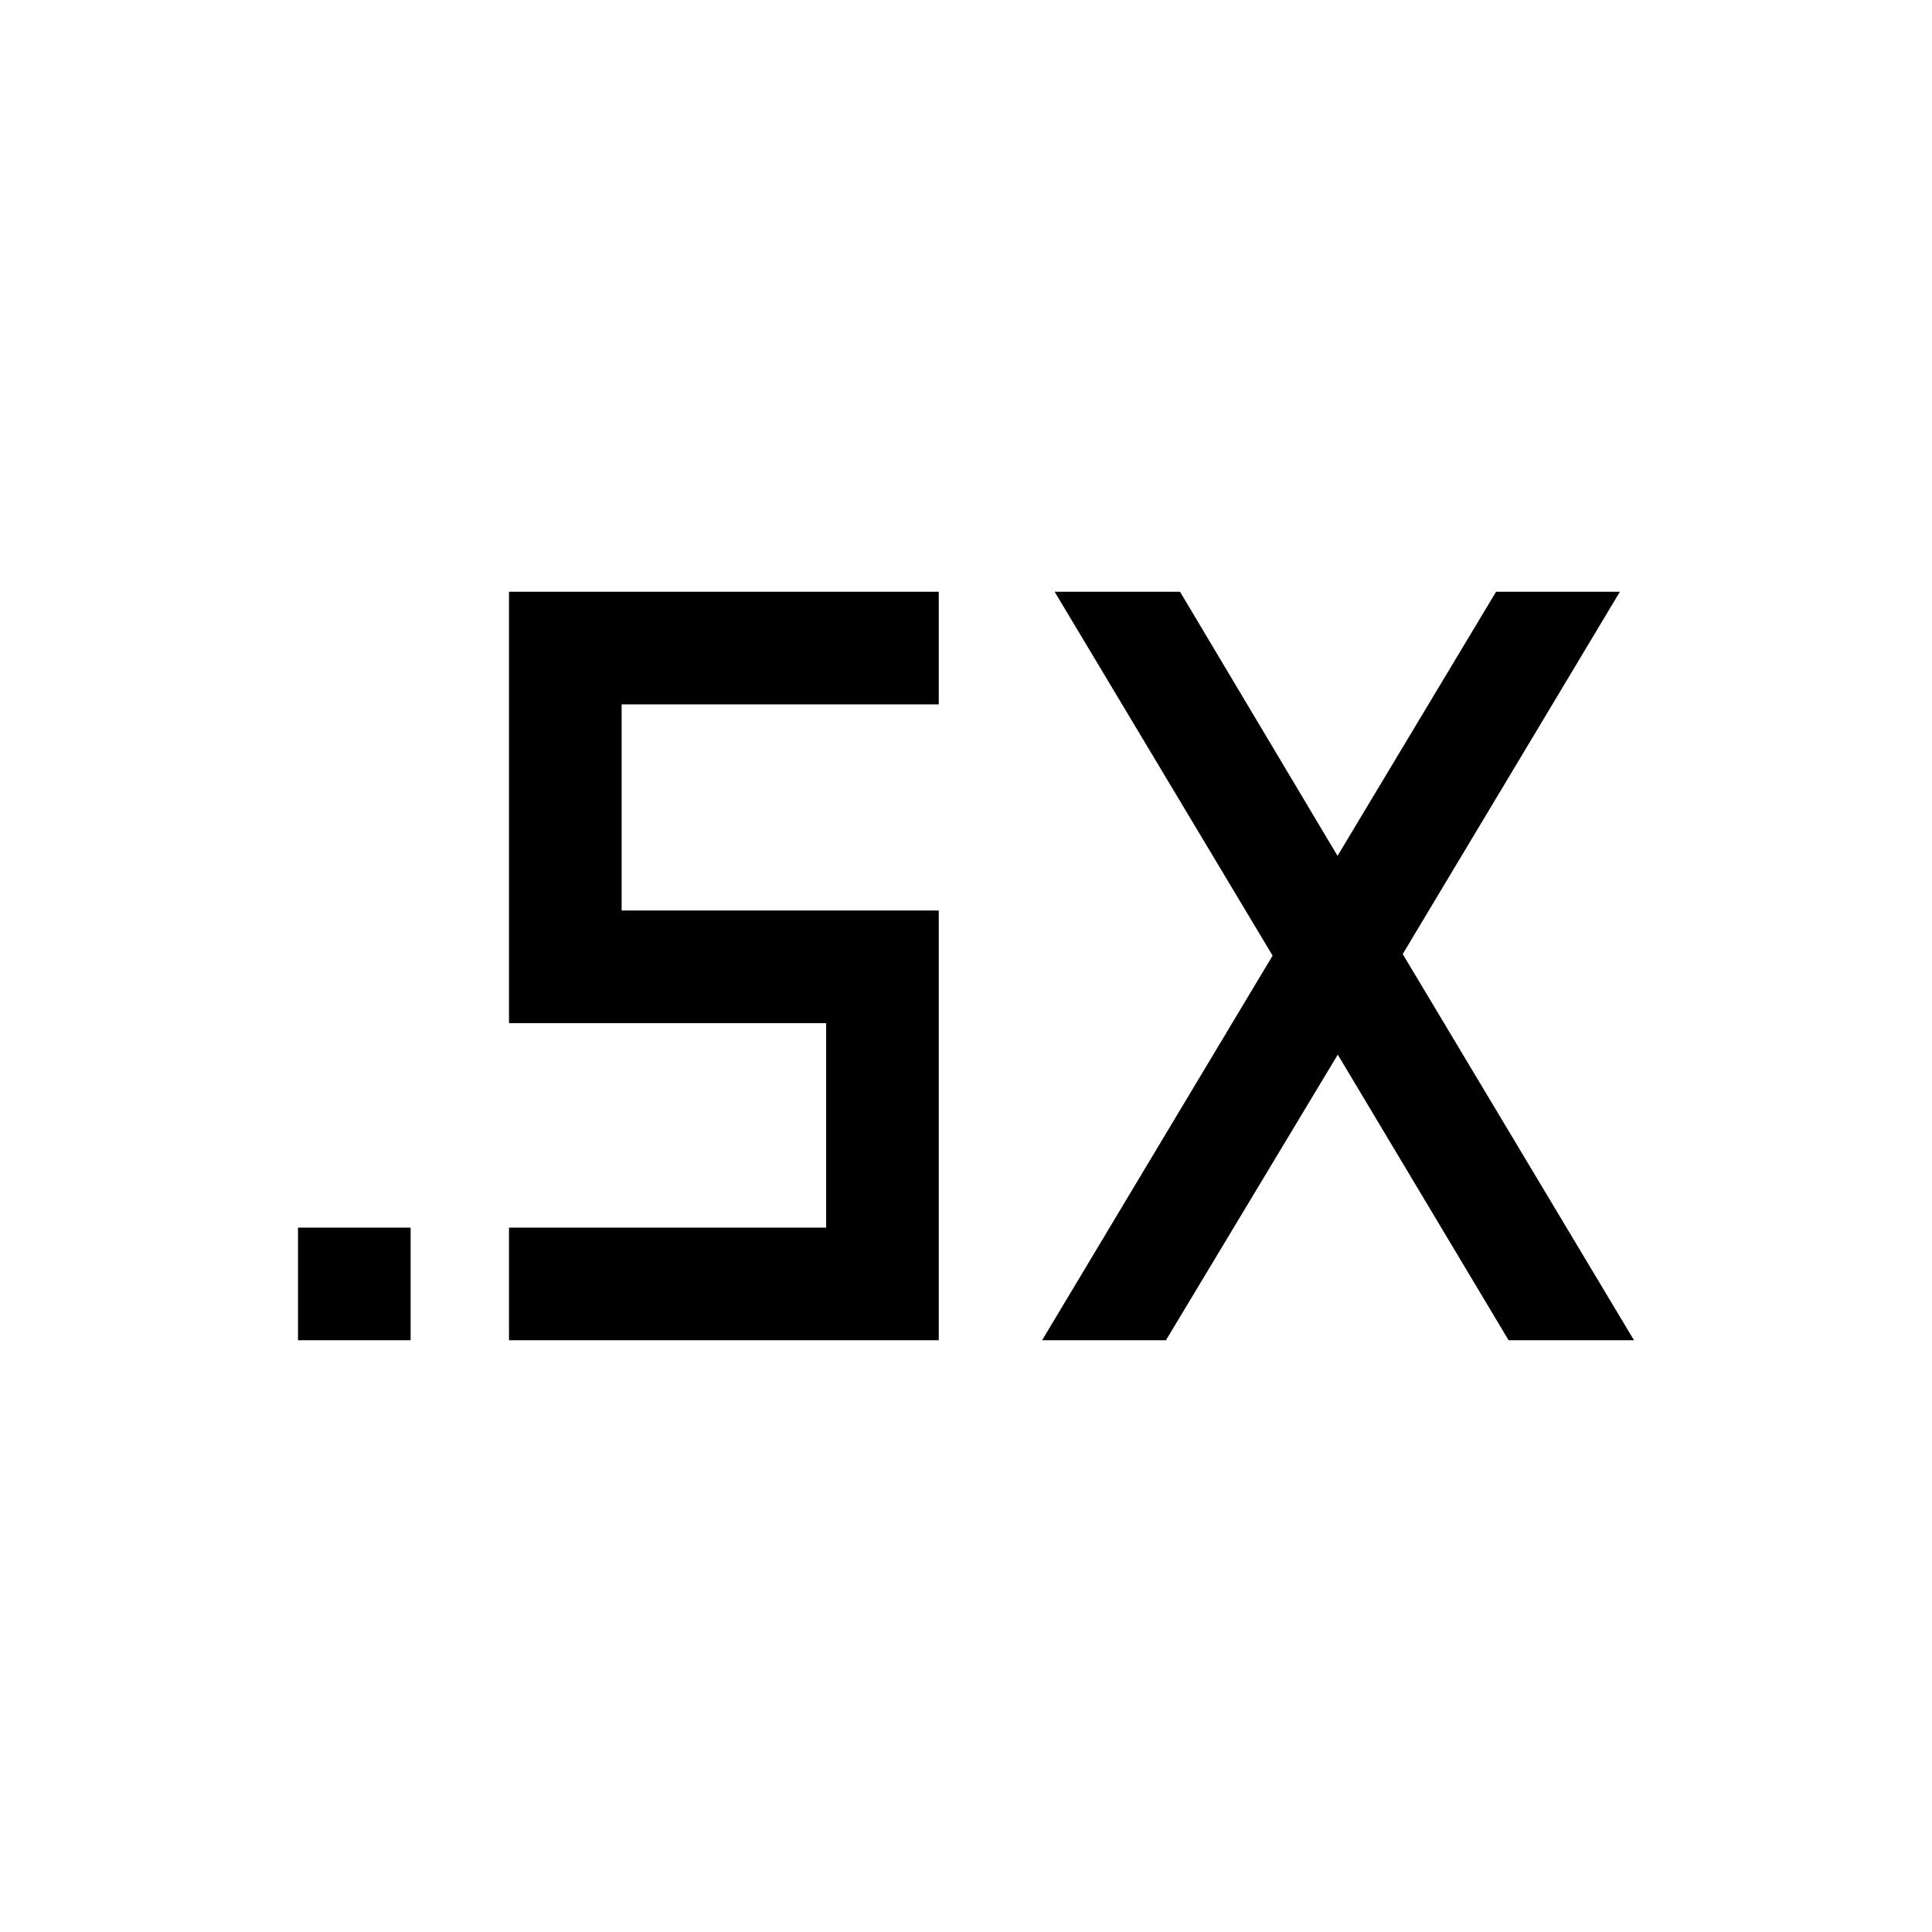 <svg xmlns="http://www.w3.org/2000/svg" height="24" viewBox="0 -960 960 960" width="24"><path d="M148.078-294.039v-55.96h55.96v55.96h-55.96Zm369.73 0 114.538-191.115-108.307-180.807h62.307l78.269 131.231 78.769-131.231h61.537L696.999-485.923l114.923 191.884h-62.307L664.73-435.963l-85.385 141.924h-61.537Zm-264.884 0v-55.96h157.577v-101.617H252.924v-214.345h213.537v55.96H308.884v102.425h157.577v213.537H252.924Z"/></svg>